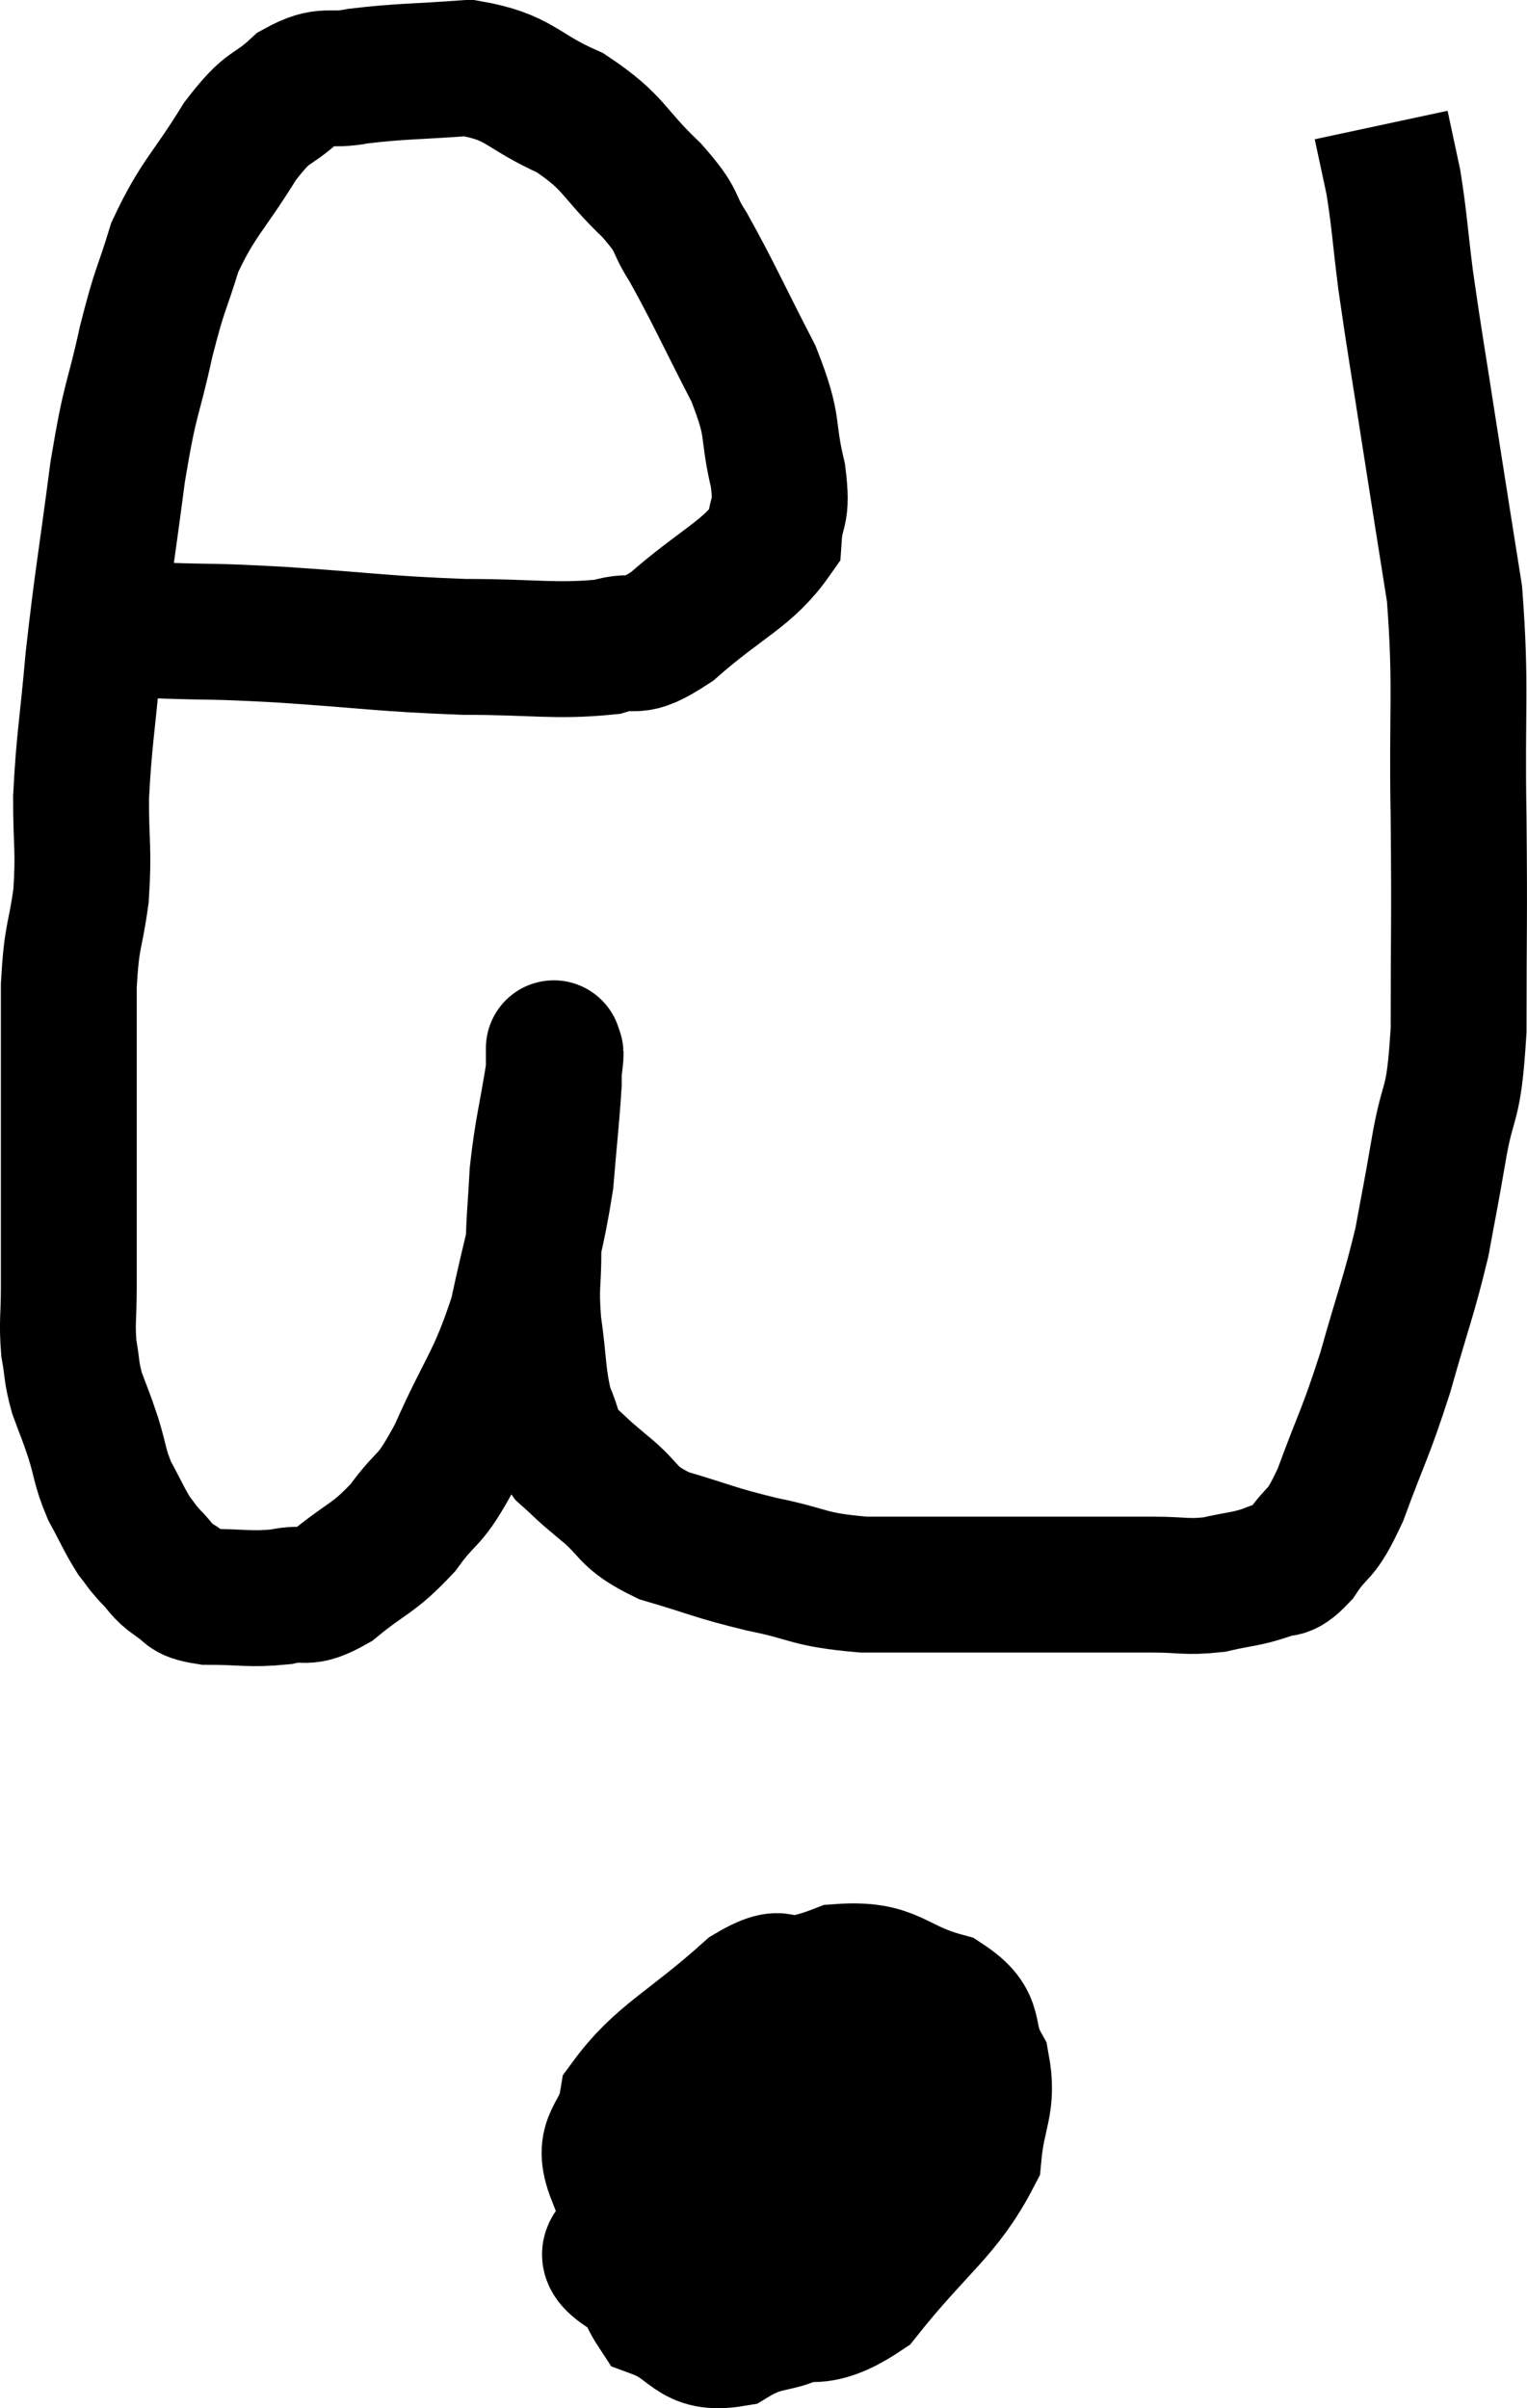 <svg xmlns="http://www.w3.org/2000/svg" viewBox="8.827 3.32 22.48 35.441" width="22.48" height="35.441"><path d="M 10.92 12.6 C 11.07 12.6, 10.71 12.585, 11.22 12.6 C 12.09 12.63, 11.85 12.6, 12.96 12.66 C 14.31 12.75, 14.46 12.795, 15.66 12.84 C 16.71 12.84, 16.995 12.915, 17.76 12.84 C 18.24 12.69, 18.105 12.945, 18.72 12.54 C 19.47 11.88, 19.83 11.775, 20.22 11.22 C 20.25 10.77, 20.355 10.92, 20.28 10.32 C 20.1 9.57, 20.25 9.66, 19.92 8.82 C 19.44 7.89, 19.335 7.635, 18.96 6.96 C 18.69 6.54, 18.855 6.615, 18.42 6.12 C 17.82 5.55, 17.895 5.43, 17.22 4.98 C 16.47 4.65, 16.5 4.455, 15.72 4.32 C 14.91 4.38, 14.73 4.365, 14.1 4.44 C 13.65 4.53, 13.635 4.38, 13.2 4.62 C 12.78 5.01, 12.81 4.815, 12.36 5.4 C 11.88 6.18, 11.745 6.225, 11.4 6.96 C 11.19 7.65, 11.19 7.515, 10.98 8.34 C 10.77 9.3, 10.755 9.09, 10.56 10.26 C 10.38 11.64, 10.335 11.82, 10.2 13.02 C 10.11 14.04, 10.065 14.19, 10.02 15.06 C 10.02 15.78, 10.065 15.81, 10.02 16.5 C 9.93 17.16, 9.885 17.04, 9.84 17.82 C 9.84 18.72, 9.84 18.855, 9.84 19.62 C 9.84 20.25, 9.84 20.22, 9.84 20.88 C 9.84 21.57, 9.84 21.69, 9.84 22.26 C 9.84 22.71, 9.81 22.77, 9.84 23.16 C 9.9 23.49, 9.87 23.49, 9.96 23.82 C 10.08 24.15, 10.08 24.12, 10.2 24.48 C 10.32 24.87, 10.29 24.9, 10.44 25.26 C 10.62 25.59, 10.65 25.68, 10.8 25.92 C 10.92 26.07, 10.89 26.055, 11.04 26.22 C 11.22 26.4, 11.19 26.43, 11.4 26.58 C 11.64 26.7, 11.49 26.76, 11.88 26.82 C 12.42 26.82, 12.495 26.865, 12.96 26.82 C 13.35 26.73, 13.29 26.895, 13.74 26.64 C 14.25 26.22, 14.31 26.28, 14.76 25.8 C 15.15 25.26, 15.12 25.5, 15.54 24.72 C 15.99 23.7, 16.11 23.685, 16.44 22.68 C 16.65 21.69, 16.725 21.555, 16.86 20.7 C 16.92 19.98, 16.95 19.74, 16.98 19.26 C 16.98 19.02, 16.98 18.9, 16.98 18.78 C 16.98 18.78, 16.98 18.78, 16.98 18.78 C 16.98 18.78, 16.98 18.705, 16.98 18.78 C 16.98 18.93, 17.04 18.63, 16.98 19.08 C 16.86 19.83, 16.815 19.92, 16.74 20.58 C 16.71 21.15, 16.695 21.165, 16.68 21.72 C 16.68 22.26, 16.635 22.215, 16.68 22.8 C 16.77 23.43, 16.74 23.58, 16.86 24.06 C 17.01 24.39, 16.95 24.435, 17.16 24.72 C 17.43 24.96, 17.34 24.9, 17.7 25.2 C 18.15 25.56, 18.015 25.635, 18.6 25.92 C 19.32 26.13, 19.305 26.16, 20.04 26.34 C 20.79 26.49, 20.685 26.565, 21.54 26.64 C 22.5 26.64, 22.635 26.64, 23.46 26.64 C 24.15 26.64, 24.255 26.64, 24.84 26.64 C 25.32 26.64, 25.335 26.64, 25.8 26.64 C 26.25 26.64, 26.28 26.685, 26.7 26.64 C 27.09 26.55, 27.165 26.565, 27.48 26.46 C 27.72 26.34, 27.69 26.505, 27.96 26.22 C 28.26 25.77, 28.245 25.995, 28.56 25.32 C 28.89 24.42, 28.92 24.45, 29.22 23.52 C 29.49 22.56, 29.565 22.41, 29.76 21.6 C 29.88 20.94, 29.865 21.06, 30 20.28 C 30.15 19.38, 30.225 19.71, 30.3 18.48 C 30.3 16.92, 30.315 16.965, 30.3 15.36 C 30.27 13.71, 30.345 13.455, 30.24 12.06 C 30.06 10.92, 30.06 10.935, 29.88 9.78 C 29.7 8.61, 29.655 8.385, 29.52 7.44 C 29.43 6.72, 29.43 6.57, 29.34 6 C 29.25 5.58, 29.205 5.37, 29.16 5.16 C 29.16 5.16, 29.16 5.16, 29.16 5.16 L 29.16 5.16" fill="none" stroke="black" stroke-width="2"></path><path d="M 19.08 33.72 C 19.05 33.81, 19.035 33.855, 19.02 33.9 C 19.02 33.9, 19.02 33.9, 19.02 33.9 C 19.02 33.9, 19.065 33.75, 19.02 33.9 C 18.93 34.2, 19.095 33.945, 18.84 34.5 C 18.42 35.31, 18.21 35.565, 18 36.12 C 18 36.42, 17.565 36.42, 18 36.72 C 18.87 37.02, 18.855 37.23, 19.74 37.32 C 20.64 37.2, 20.685 37.65, 21.54 37.08 C 22.35 36.06, 22.725 35.88, 23.16 35.04 C 23.22 34.38, 23.385 34.29, 23.28 33.72 C 23.01 33.24, 23.265 33.105, 22.74 32.76 C 21.96 32.55, 21.99 32.28, 21.18 32.34 C 20.34 32.67, 20.16 32.415, 19.5 33 C 19.02 33.84, 18.78 34.095, 18.54 34.68 C 18.54 35.01, 18.375 35.07, 18.54 35.34 C 18.87 35.55, 18.795 35.625, 19.2 35.76 C 19.68 35.82, 19.785 36.375, 20.16 35.88 C 20.43 34.83, 20.565 34.575, 20.7 33.78 C 20.7 33.24, 20.91 32.985, 20.7 32.7 C 20.28 32.67, 20.52 32.25, 19.86 32.64 C 18.96 33.45, 18.555 33.585, 18.06 34.26 C 17.97 34.8, 17.655 34.77, 17.88 35.34 C 18.42 35.94, 18.36 36.195, 18.96 36.54 C 19.62 36.63, 19.725 36.87, 20.28 36.72 C 20.73 36.33, 20.865 36.615, 21.18 35.94 C 21.36 34.98, 21.615 34.635, 21.54 34.02 C 21.21 33.75, 21.435 33.57, 20.88 33.48 C 20.1 33.57, 20.01 33.165, 19.32 33.66 C 18.72 34.56, 18.33 34.545, 18.12 35.46 C 18.3 36.39, 18.105 36.75, 18.48 37.32 C 19.05 37.53, 18.99 37.845, 19.62 37.74 C 20.31 37.32, 20.43 37.725, 21 36.9 C 21.45 35.67, 21.675 35.295, 21.9 34.44 C 21.9 33.96, 22.035 33.84, 21.9 33.48 C 21.63 33.24, 21.57 33.135, 21.36 33 L 21.06 32.94" fill="none" stroke="black" stroke-width="2"></path></svg>